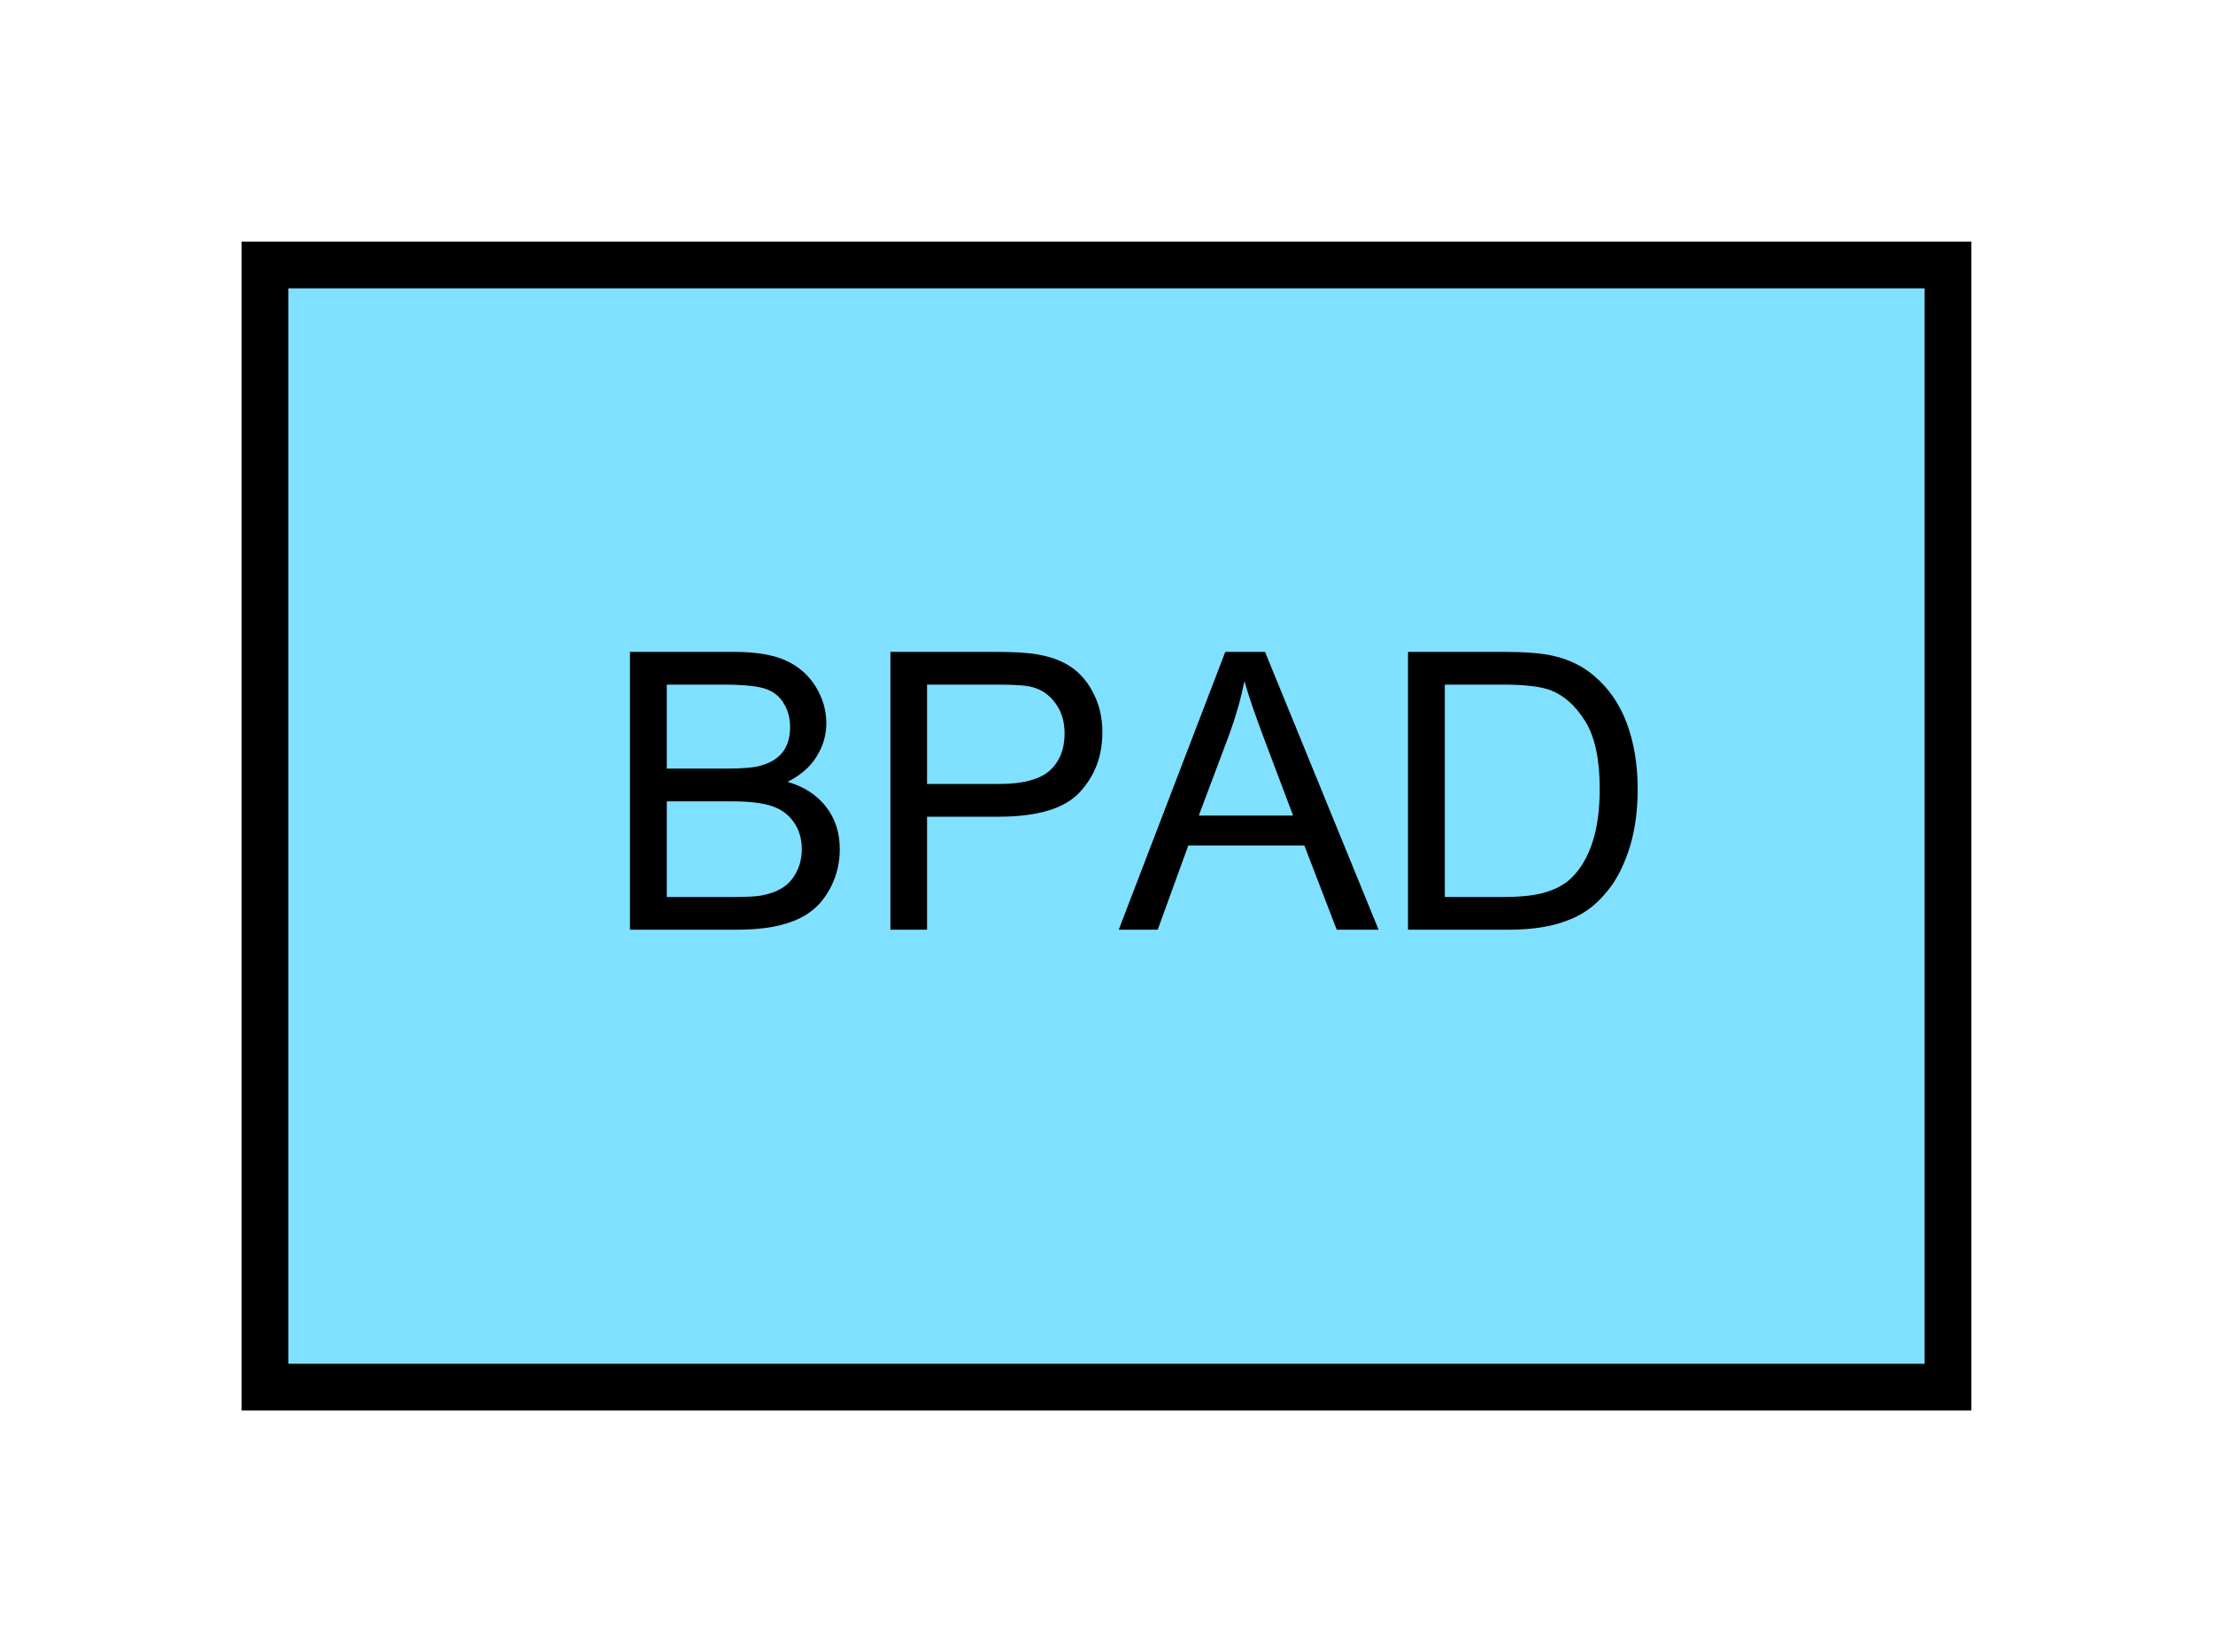 <?xml version="1.0" encoding="UTF-8" standalone="no"?>
<svg
   xmlns:dc="http://purl.org/dc/elements/1.1/"
   xmlns:cc="http://creativecommons.org/ns#"
   xmlns:rdf="http://www.w3.org/1999/02/22-rdf-syntax-ns#"
   xmlns:svg="http://www.w3.org/2000/svg"
   xmlns="http://www.w3.org/2000/svg"
   id="svg11"
   height="89.67mm"
   width="120.11mm"
   version="1.0">
  <defs
     id="defs3">
    <pattern
       y="0"
       x="0"
       height="6"
       width="6"
       patternUnits="userSpaceOnUse"
       id="EMFhbasepattern" />
  </defs>
  <path
     id="path5"
     d="  M 54.345,54.345   L 54.345,284.514   L 399.598,284.514   L 399.598,54.345   L 54.345,54.345   z "
     style="fill:#80e0ff;fill-rule:evenodd;fill-opacity:1;stroke:none;" />
  <path
     id="path7"
     d="  M 54.345,54.345   L 399.598,54.345   L 399.598,284.514   L 54.345,284.514   z "
     style="fill:none;stroke:#000000;stroke-width:9.59px;stroke-linecap:butt;stroke-linejoin:miter;stroke-miterlimit:10;stroke-dasharray:none;stroke-opacity:1;" />
  <path
     id="path9"
     d="  M 129.23,190.688   L 129.23,133.706   L 150.609,133.706   C 154.964,133.706 158.481,134.265 161.078,135.424   C 163.715,136.583 165.793,138.381 167.272,140.739   C 168.75,143.136 169.51,145.654 169.51,148.291   C 169.51,150.729 168.87,153.006 167.512,155.164   C 166.193,157.322 164.195,159.04 161.558,160.359   C 164.994,161.358 167.632,163.116 169.51,165.554   C 171.348,167.951 172.267,170.828 172.267,174.145   C 172.267,176.822 171.707,179.3 170.589,181.617   C 169.47,183.895 168.071,185.653 166.393,186.892   C 164.754,188.171 162.677,189.09 160.159,189.729   C 157.682,190.369 154.605,190.688 150.968,190.688   z  M 136.783,157.642   L 149.09,157.642   C 152.447,157.642 154.844,157.442 156.283,156.962   C 158.201,156.403 159.64,155.484 160.639,154.165   C 161.598,152.806 162.077,151.168 162.077,149.17   C 162.077,147.292 161.638,145.614 160.718,144.175   C 159.839,142.737 158.521,141.738 156.842,141.218   C 155.164,140.699 152.287,140.419 148.171,140.419   L 136.783,140.419   z  M 136.783,183.975   L 150.968,183.975   C 153.406,183.975 155.124,183.855 156.083,183.695   C 157.841,183.376 159.28,182.856 160.439,182.137   C 161.638,181.418 162.597,180.339 163.316,178.98   C 164.075,177.582 164.475,175.983 164.475,174.145   C 164.475,172.027 163.915,170.189 162.836,168.631   C 161.757,167.072 160.239,165.953 158.281,165.314   C 156.363,164.674 153.606,164.355 149.969,164.355   L 136.783,164.355   z  M 182.656,190.688   L 182.656,133.706   L 204.155,133.706   C 207.911,133.706 210.828,133.865 212.826,134.225   C 215.623,134.705 217.941,135.584 219.859,136.902   C 221.737,138.221 223.256,140.059 224.414,142.417   C 225.573,144.774 226.133,147.372 226.133,150.169   C 226.133,155.044 224.614,159.12 221.497,162.477   C 218.42,165.833 212.866,167.512 204.794,167.512   L 190.169,167.512   L 190.169,190.688   z  M 190.169,160.798   L 204.914,160.798   C 209.789,160.798 213.266,159.879 215.304,158.081   C 217.342,156.243 218.381,153.726 218.381,150.409   C 218.381,148.051 217.781,145.973 216.542,144.295   C 215.344,142.617 213.785,141.458 211.787,140.938   C 210.548,140.579 208.191,140.419 204.754,140.419   L 190.169,140.419   z  M 229.489,190.688   L 251.347,133.706   L 259.499,133.706   L 282.796,190.688   L 274.204,190.688   L 267.571,173.426   L 243.755,173.426   L 237.481,190.688   z  M 245.913,167.272   L 265.253,167.272   L 259.299,151.488   C 257.501,146.693 256.143,142.776 255.263,139.7   C 254.544,143.336 253.505,146.972 252.187,150.569   z  M 288.83,190.688   L 288.83,133.706   L 308.45,133.706   C 312.886,133.706 316.282,133.985 318.6,134.505   C 321.877,135.264 324.674,136.623 326.951,138.581   C 329.988,141.138 332.226,144.375 333.705,148.331   C 335.183,152.287 335.942,156.802 335.942,161.877   C 335.942,166.193 335.423,170.029 334.424,173.386   C 333.425,176.742 332.106,179.5 330.548,181.697   C 328.949,183.855 327.231,185.613 325.353,186.852   C 323.475,188.131 321.197,189.05 318.56,189.729   C 315.883,190.369 312.846,190.688 309.409,190.688   z  M 296.382,183.975   L 308.53,183.975   C 312.286,183.975 315.243,183.615 317.401,182.896   C 319.519,182.217 321.237,181.218 322.476,179.939   C 324.274,178.181 325.673,175.783 326.672,172.746   C 327.671,169.709 328.15,166.073 328.15,161.757   C 328.15,155.803 327.191,151.208 325.233,148.011   C 323.275,144.814 320.917,142.697 318.12,141.578   C 316.082,140.818 312.846,140.419 308.33,140.419   L 296.382,140.419   z "
     style="fill:#000000;fill-rule:evenodd;fill-opacity:1;stroke:none;" />
</svg>
